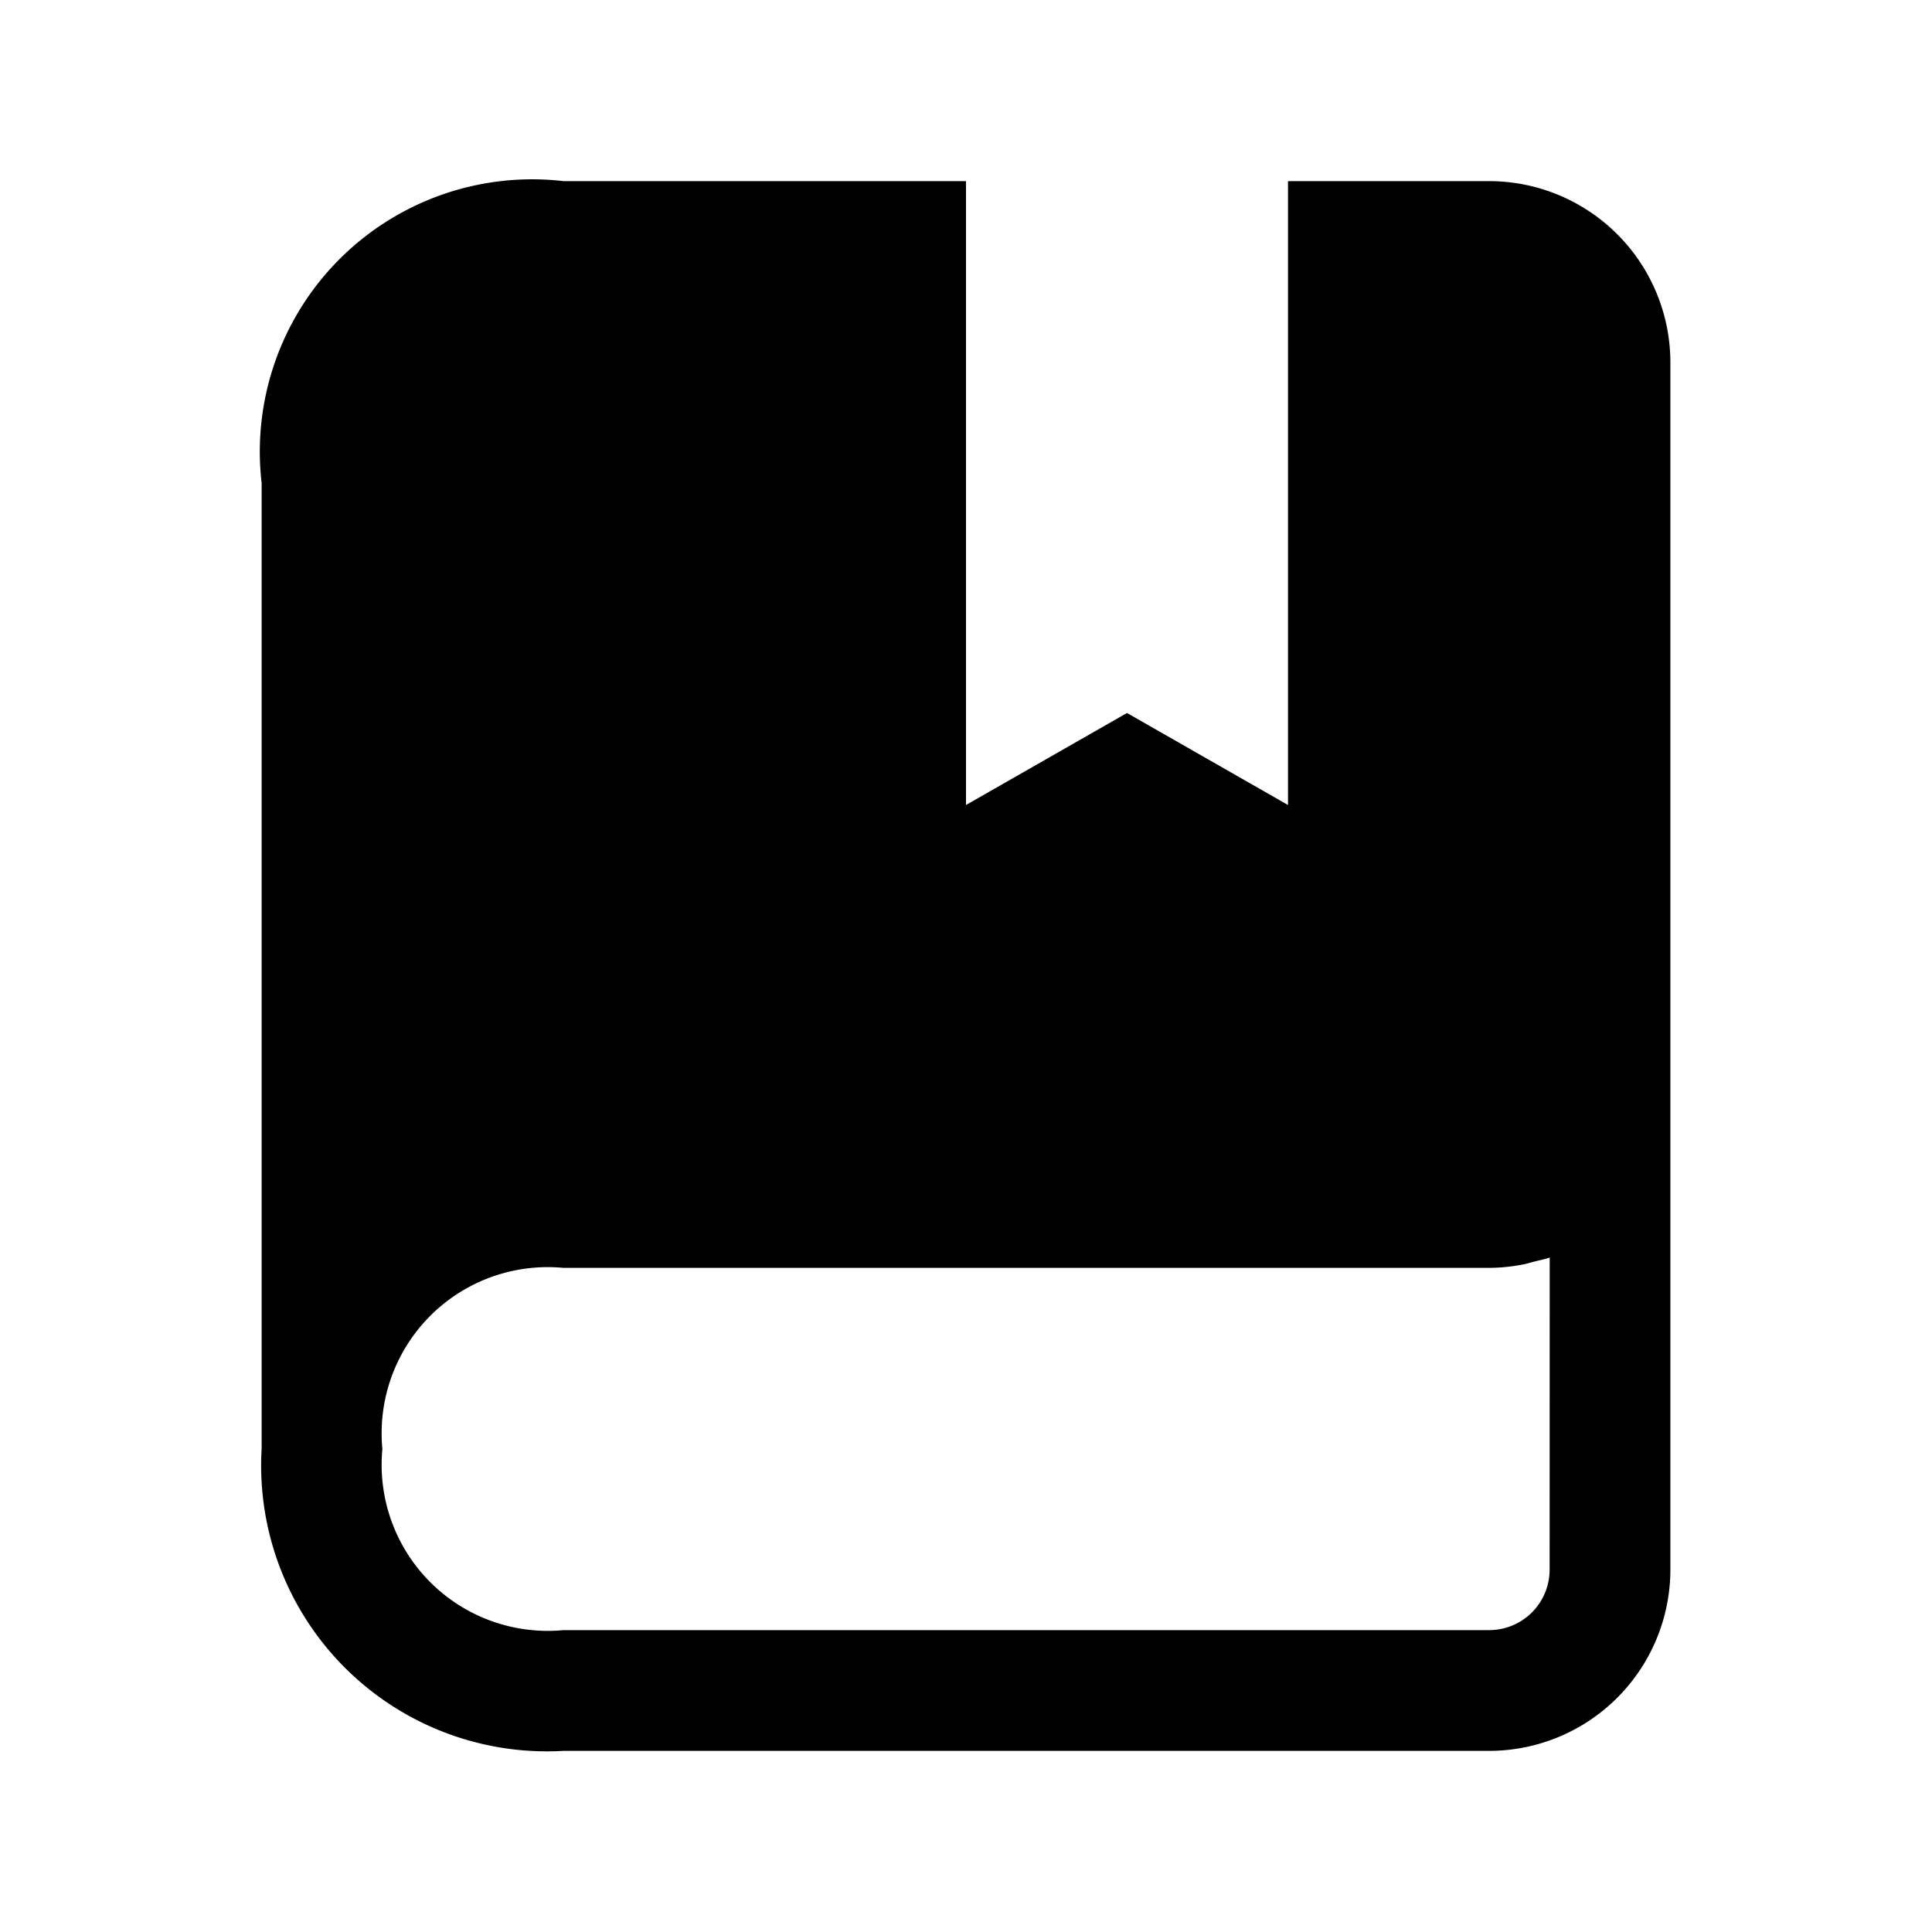 <svg id="Layer" xmlns="http://www.w3.org/2000/svg" viewBox="0 0 24 24"><path id="book-bookmark" class="cls-1" d="M18.5,2.25H16V10L14,8.857,12,10V2.25H7A3.383,3.383,0,0,0,3.25,6V18A3.55,3.55,0,0,0,7,21.75H18.5a2.253,2.253,0,0,0,2.25-2.25V4.5A2.253,2.253,0,0,0,18.5,2.25Zm.75,17.25a.751.751,0,0,1-.75.75H7A2.064,2.064,0,0,1,4.75,18,2.064,2.064,0,0,1,7,15.75H18.5a2.253,2.253,0,0,0,.422-.043c.045-.008.086-.022.129-.033.067-.017.135-.03.2-.052Z"/></svg>